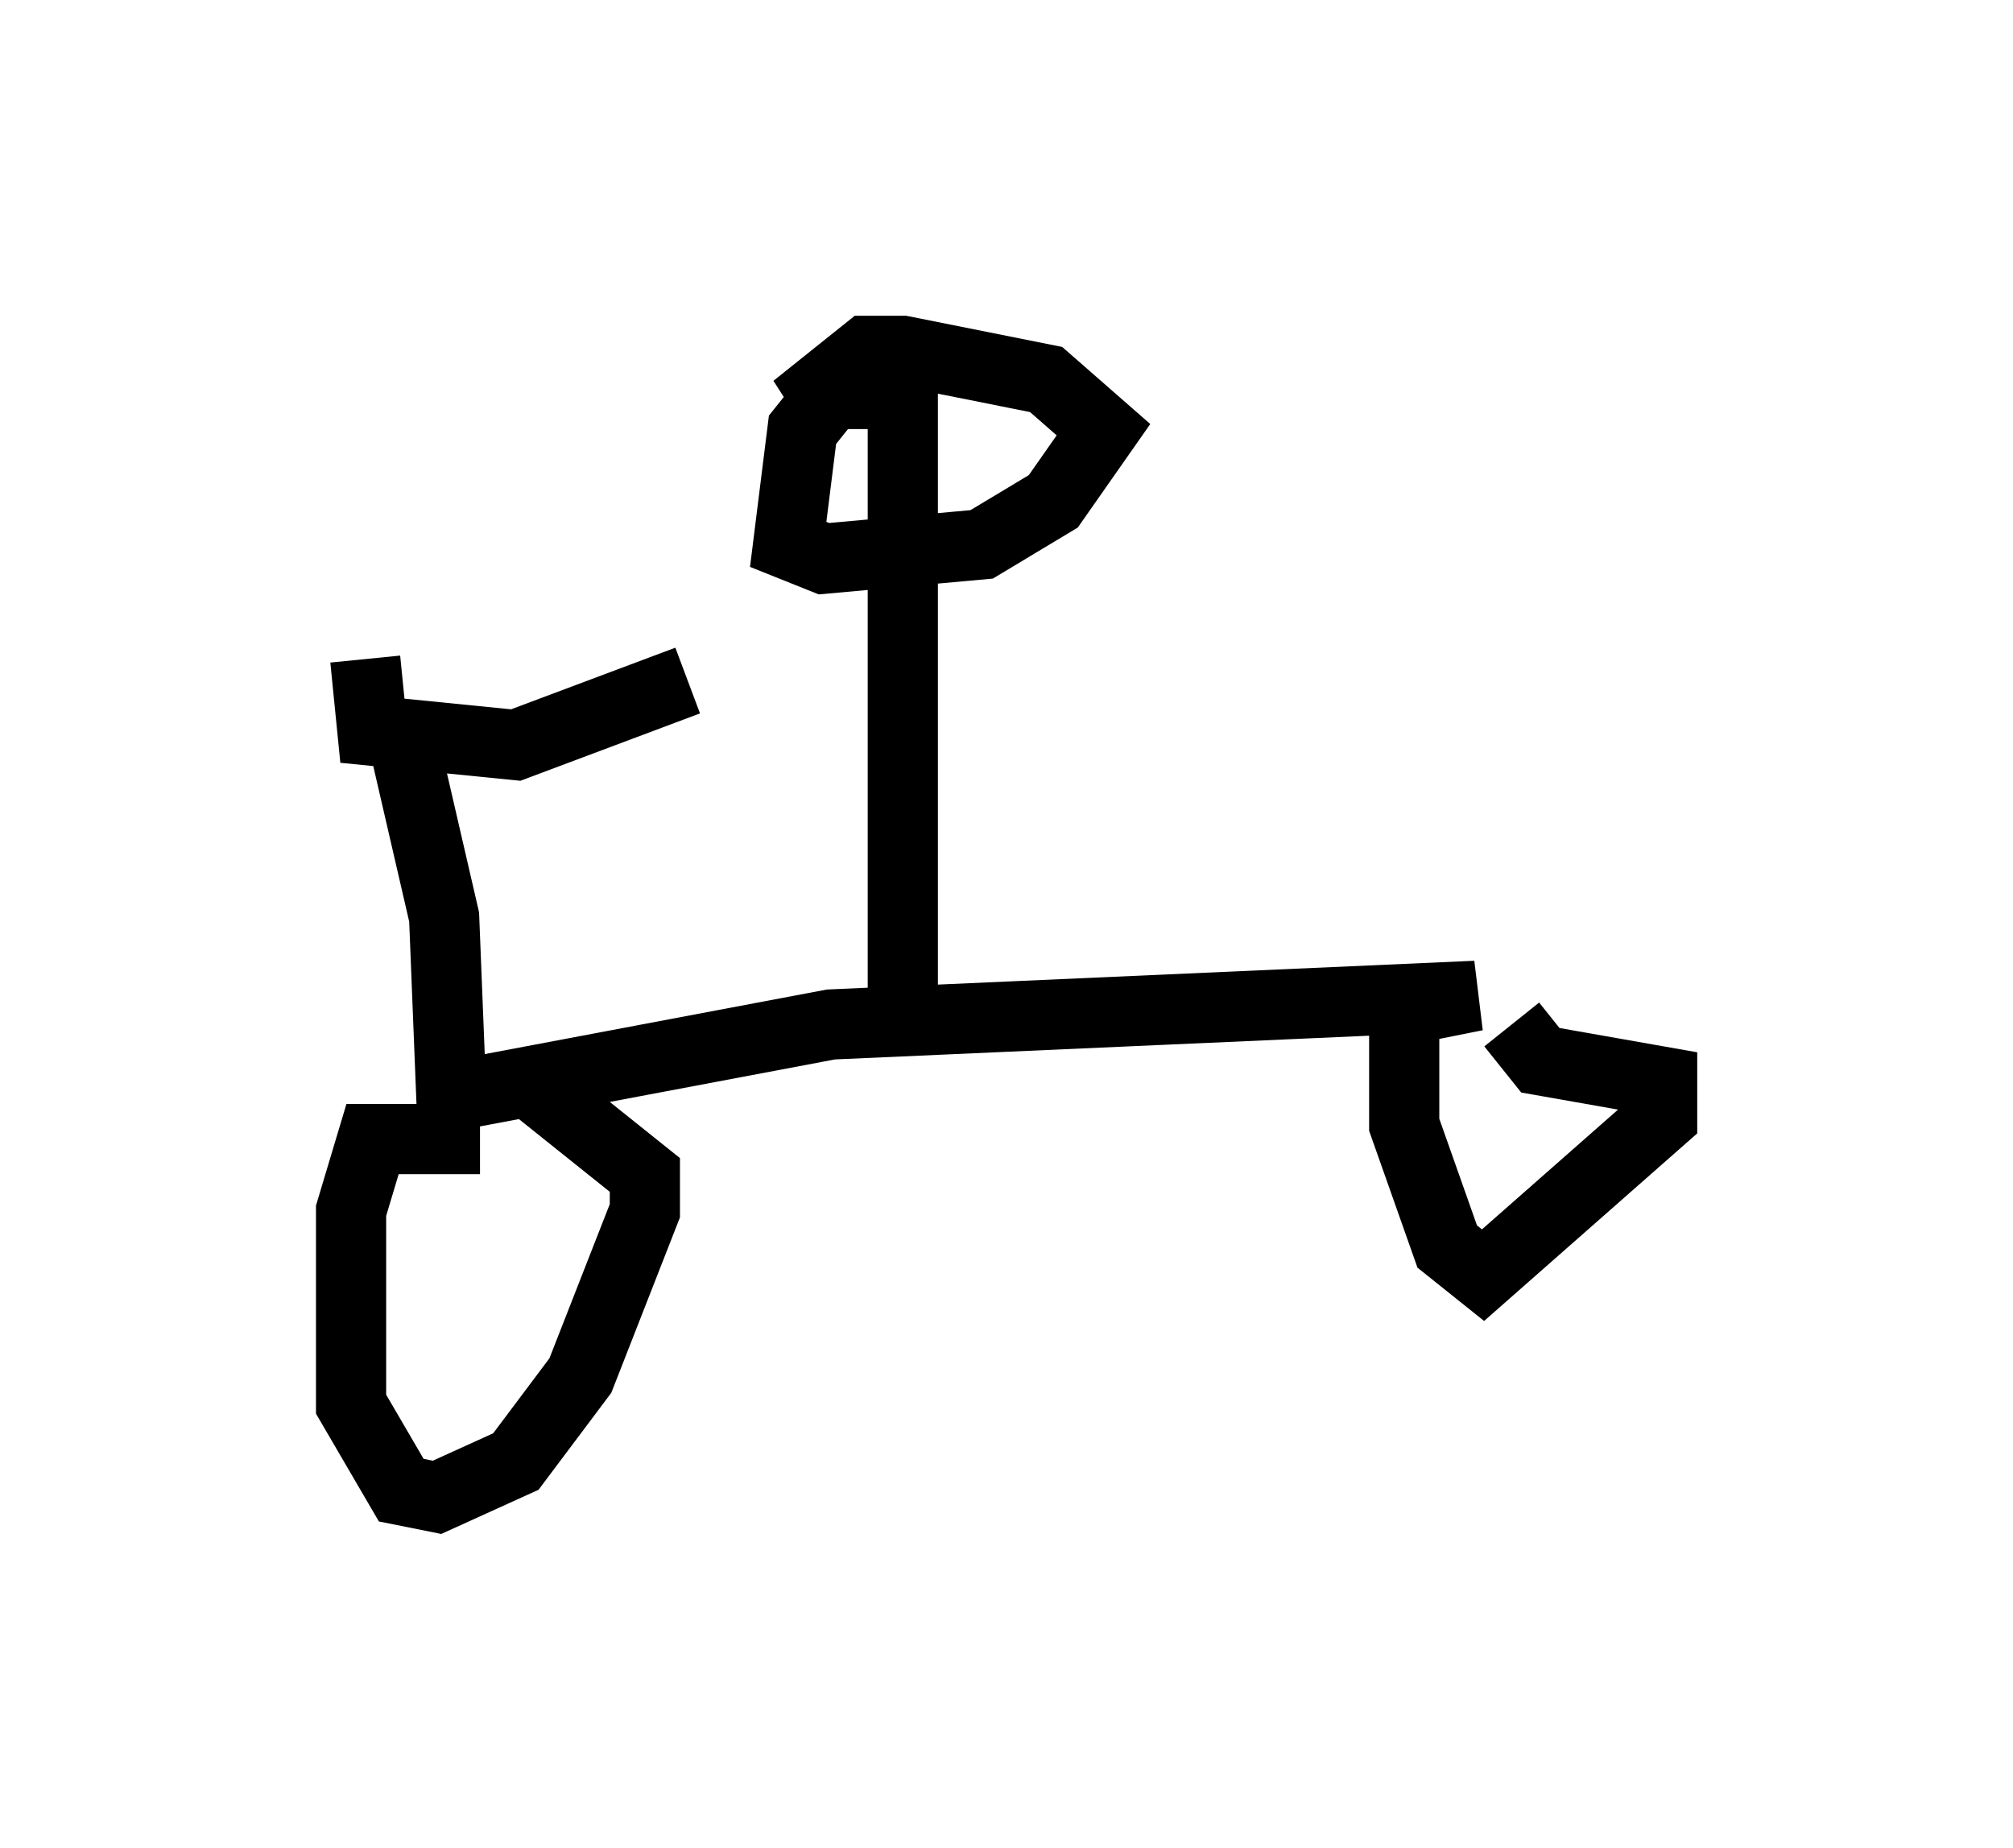 <?xml version="1.0" encoding="utf-8" ?>
<svg baseProfile="full" height="26.334" version="1.1" width="28.681" xmlns="http://www.w3.org/2000/svg" xmlns:ev="http://www.w3.org/2001/xml-events" xmlns:xlink="http://www.w3.org/1999/xlink"><defs /><rect fill="white" height="26.334" width="28.681" x="0" y="0" /><path d="M6.531, 7.042 m-1.327, 2.348 l0.102, 1.021 2.042, 0.204 l2.45, -0.919 m-4.083, 0.715 l0.613, 2.654 0.102, 2.552 l5.41, -1.021 9.188, -0.408 l-1.021, 0.204 0.0, 1.633 l0.613, 1.735 0.51, 0.408 l2.552, -2.246 0.0, -0.51 l-1.735, -0.306 -0.408, -0.51 m-14.7, 1.633 l-1.531, 0.0 -0.306, 1.021 l0.0, 2.756 0.715, 1.225 l0.51, 0.102 1.123, -0.51 l0.919, -1.225 0.919, -2.348 l0.0, -0.51 -1.531, -1.225 m5.206, -1.225 l0.0, -8.677 -1.021, 0.0 l-0.408, 0.51 -0.204, 1.633 l0.51, 0.204 2.246, -0.204 l1.021, -0.613 0.715, -1.021 l-0.817, -0.715 -2.042, -0.408 l-0.51, 0.0 -1.021, 0.817 l0.613, -0.306 " fill="none" stroke="black" stroke-width="1" /></svg>